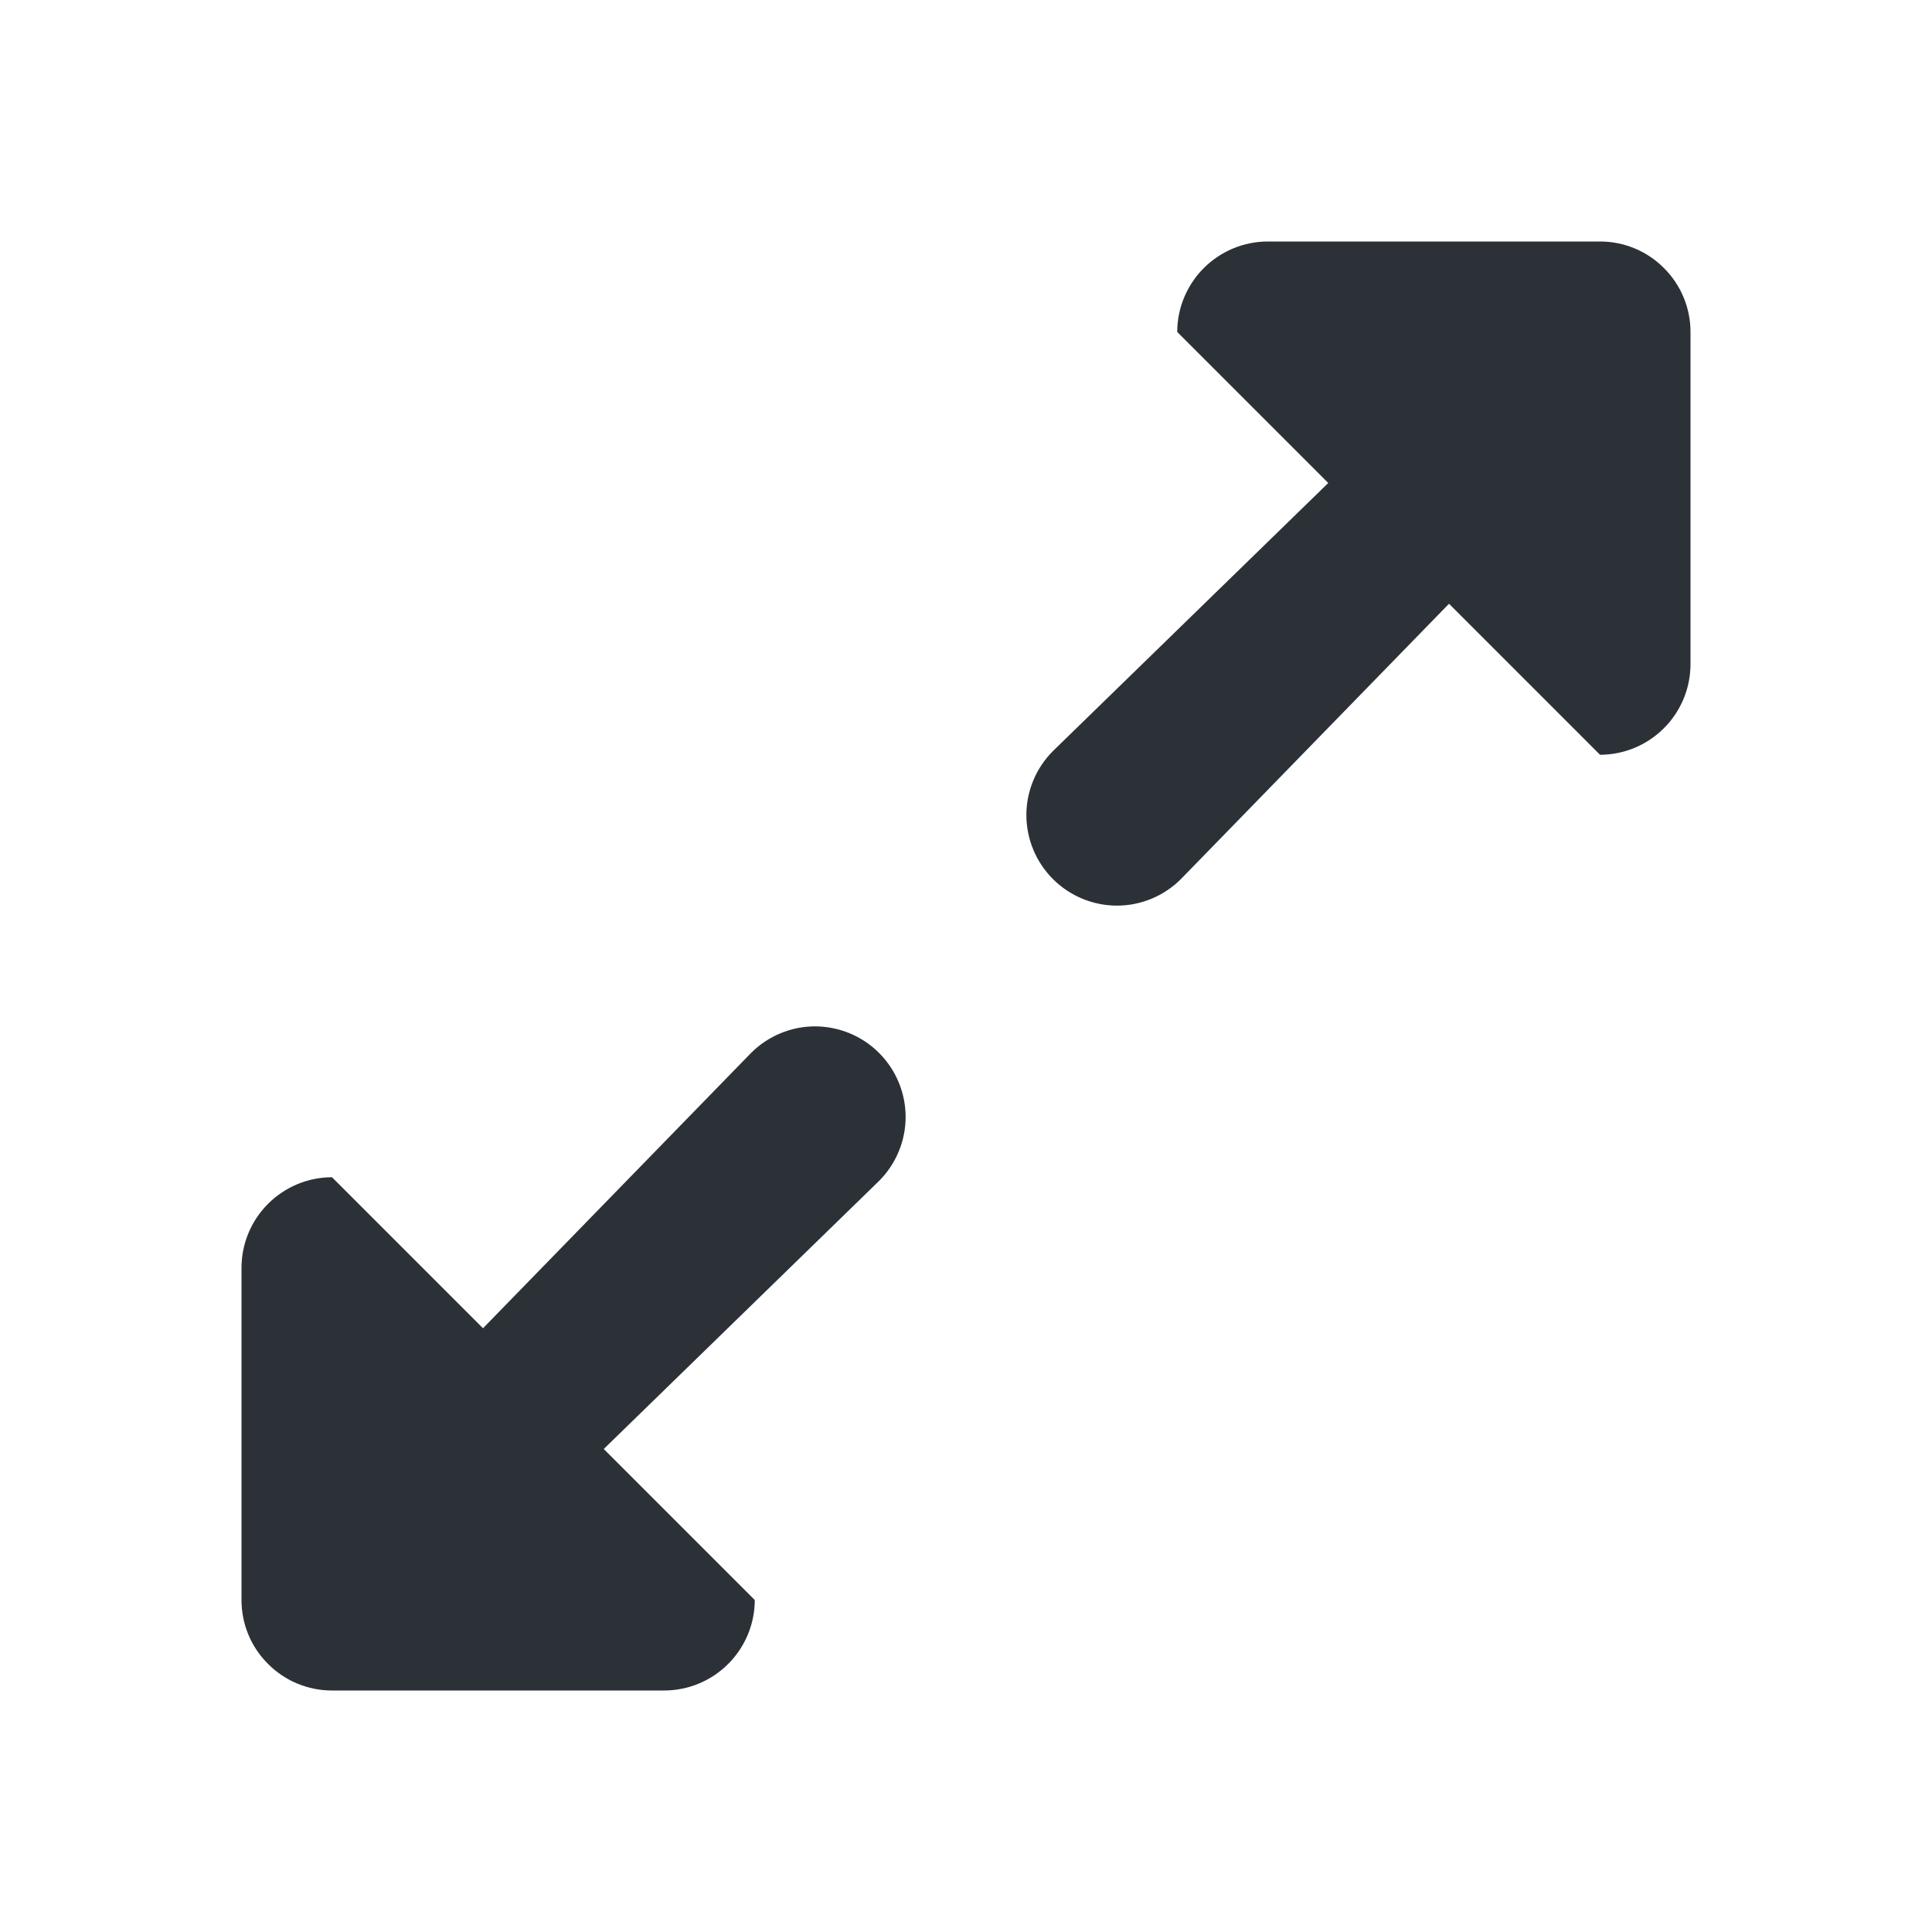 <svg width="12" height="12" viewBox="0 0 12 12" fill="none" xmlns="http://www.w3.org/2000/svg">
<path d="M5.46 6.54C5.565 6.645 5.625 6.788 5.625 6.938C5.625 7.087 5.565 7.23 5.46 7.335L3.75 9L4.688 9.938C4.688 10.087 4.628 10.23 4.523 10.335C4.417 10.441 4.274 10.5 4.125 10.5H2.062C1.913 10.5 1.77 10.441 1.665 10.335C1.559 10.23 1.5 10.087 1.5 9.938V7.875C1.5 7.726 1.559 7.583 1.665 7.477C1.77 7.372 1.913 7.312 2.062 7.312L3 8.25L4.665 6.54C4.77 6.435 4.913 6.375 5.062 6.375C5.212 6.375 5.355 6.435 5.46 6.54ZM6.54 5.46C6.435 5.355 6.375 5.212 6.375 5.062C6.375 4.913 6.435 4.77 6.54 4.665L8.25 3L7.312 2.062C7.312 1.913 7.372 1.77 7.477 1.665C7.583 1.559 7.726 1.5 7.875 1.5H9.938C10.087 1.5 10.23 1.559 10.335 1.665C10.441 1.77 10.5 1.913 10.5 2.062V4.125C10.5 4.274 10.441 4.417 10.335 4.523C10.23 4.628 10.087 4.688 9.938 4.688L9 3.75L7.335 5.46C7.23 5.565 7.087 5.625 6.938 5.625C6.788 5.625 6.645 5.565 6.54 5.46Z" fill="#2C3137"/>
</svg>
